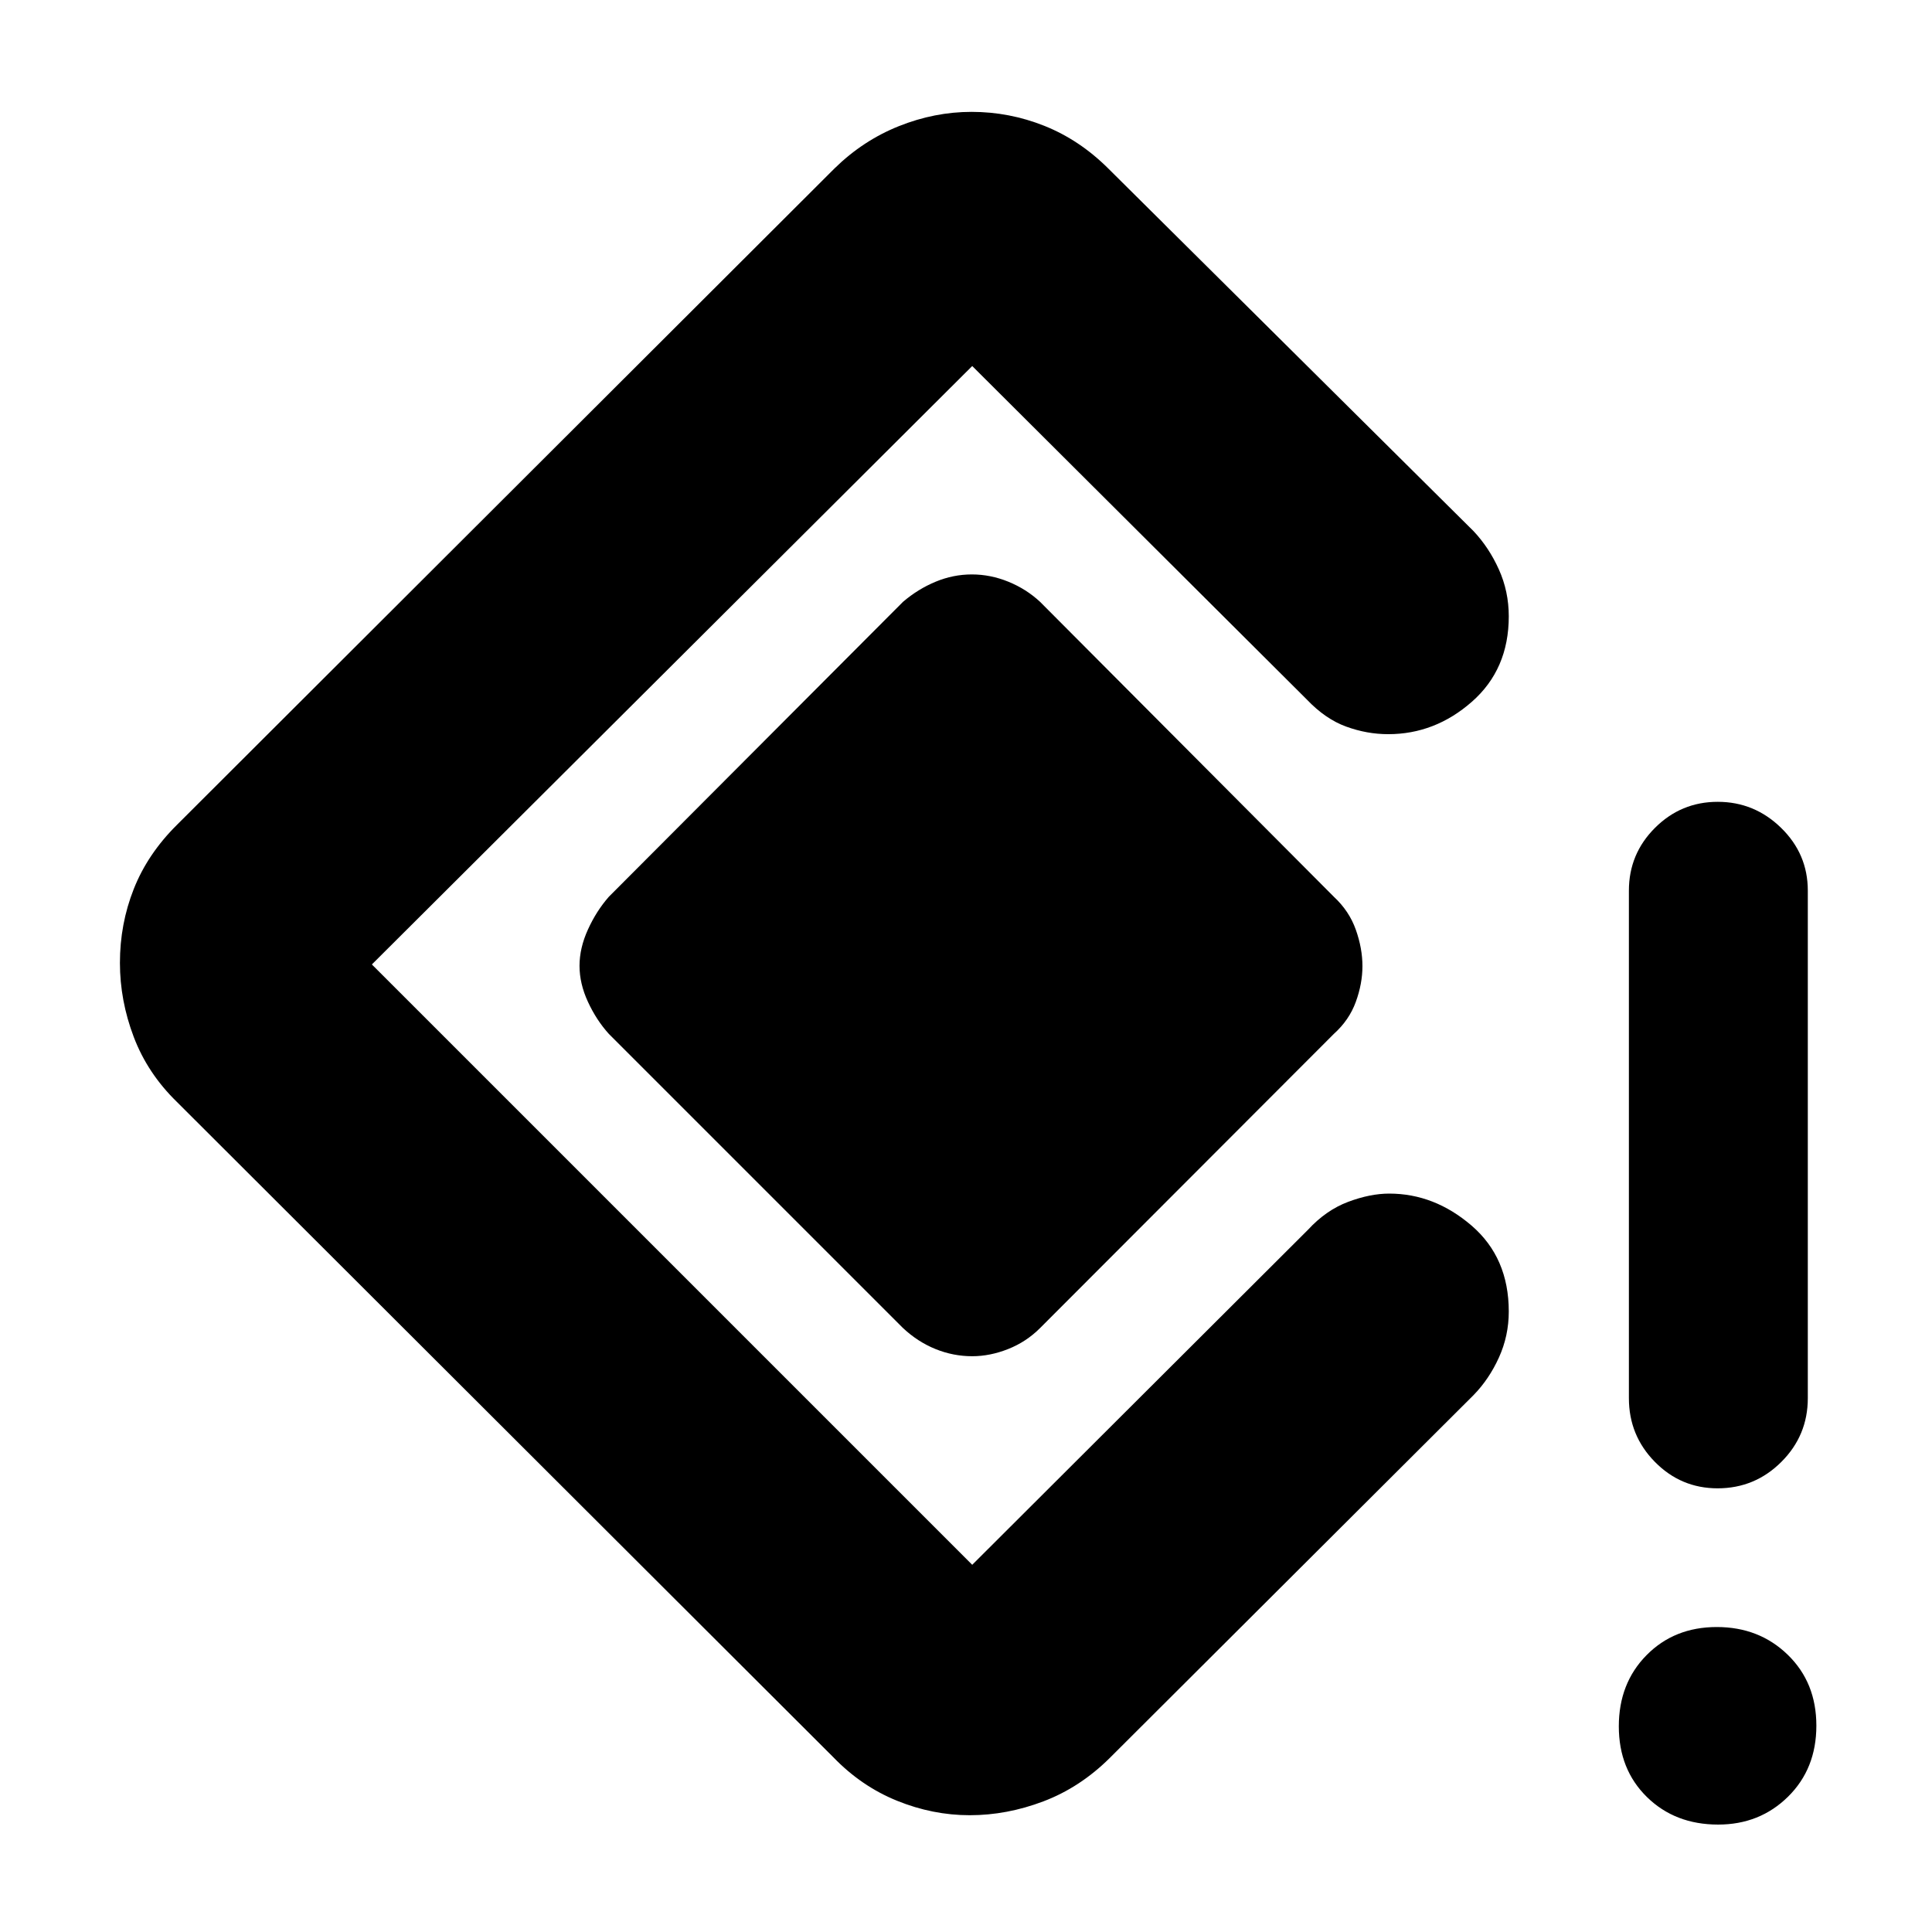 <svg xmlns="http://www.w3.org/2000/svg" height="40" viewBox="0 -960 960 960" width="40"><path d="M853.47-220.46q-18.24 0-31.16-13.13-12.92-13.12-12.92-31.66v-252.21q0-18.23 12.95-31.17 12.96-12.95 31.19-12.95 18.24 0 31.5 12.95 13.26 12.94 13.26 31.17v252.21q0 18.54-13.15 31.66-13.15 13.13-31.67 13.13Zm.27 167.08q-21.42 0-35.39-13.69-13.97-13.69-13.97-35.11t13.79-35.39q13.8-13.97 34.88-13.97 21.09 0 35.29 13.8 14.2 13.79 14.2 35.21t-14.07 35.29q-14.07 13.86-34.73 13.86Zm-371.86-4.65q-18.42 0-36.18-7.2-17.76-7.21-31.66-21.65L87.88-412.48q-14.55-14.17-21.42-32.26-6.87-18.1-6.87-36.81 0-19.32 6.87-36.7 6.87-17.39 21.42-31.84l326.83-326.26q14.13-13.84 31.9-20.95 17.77-7.11 36.16-7.11 18.77 0 36.17 6.95 17.4 6.94 31.67 21.11l181.58 180.26q7.72 8.2 12.61 19.09 4.9 10.9 4.9 23.26 0 26.34-18.33 42.44-18.32 16.11-41.59 16.11-10.55 0-20.87-3.76-10.32-3.75-19.55-13.45L483.09-778.12 184.78-480.77l298.31 298.31 166.84-166.47q8.98-9.75 19.94-13.87 10.96-4.11 20.41-4.11 22.44 0 40.93 15.9 18.49 15.91 18.49 42.7 0 12.05-4.88 22.82-4.88 10.78-12.63 18.72L551.28-86.32q-14.73 14.55-32.86 21.42-18.13 6.87-36.54 6.87Zm-33.17-242.06-146.2-146.2q-6.19-6.85-10.37-15.91-4.18-9.05-4.18-17.89t4.18-18.03q4.18-9.2 10.37-16.26l146.2-146.58q7.46-6.37 16.2-9.99 8.74-3.62 17.99-3.62 9.25 0 18.15 3.62 8.89 3.62 15.75 9.99l146.01 146.58q7.61 7.07 10.89 16.35 3.29 9.27 3.29 18.1 0 8.7-3.29 17.74-3.28 9.05-10.89 15.9L516.8-300.09q-6.86 6.86-15.86 10.42-9.01 3.57-17.85 3.57-9.44 0-18.25-3.57-8.8-3.56-16.13-10.42Z"/></svg>